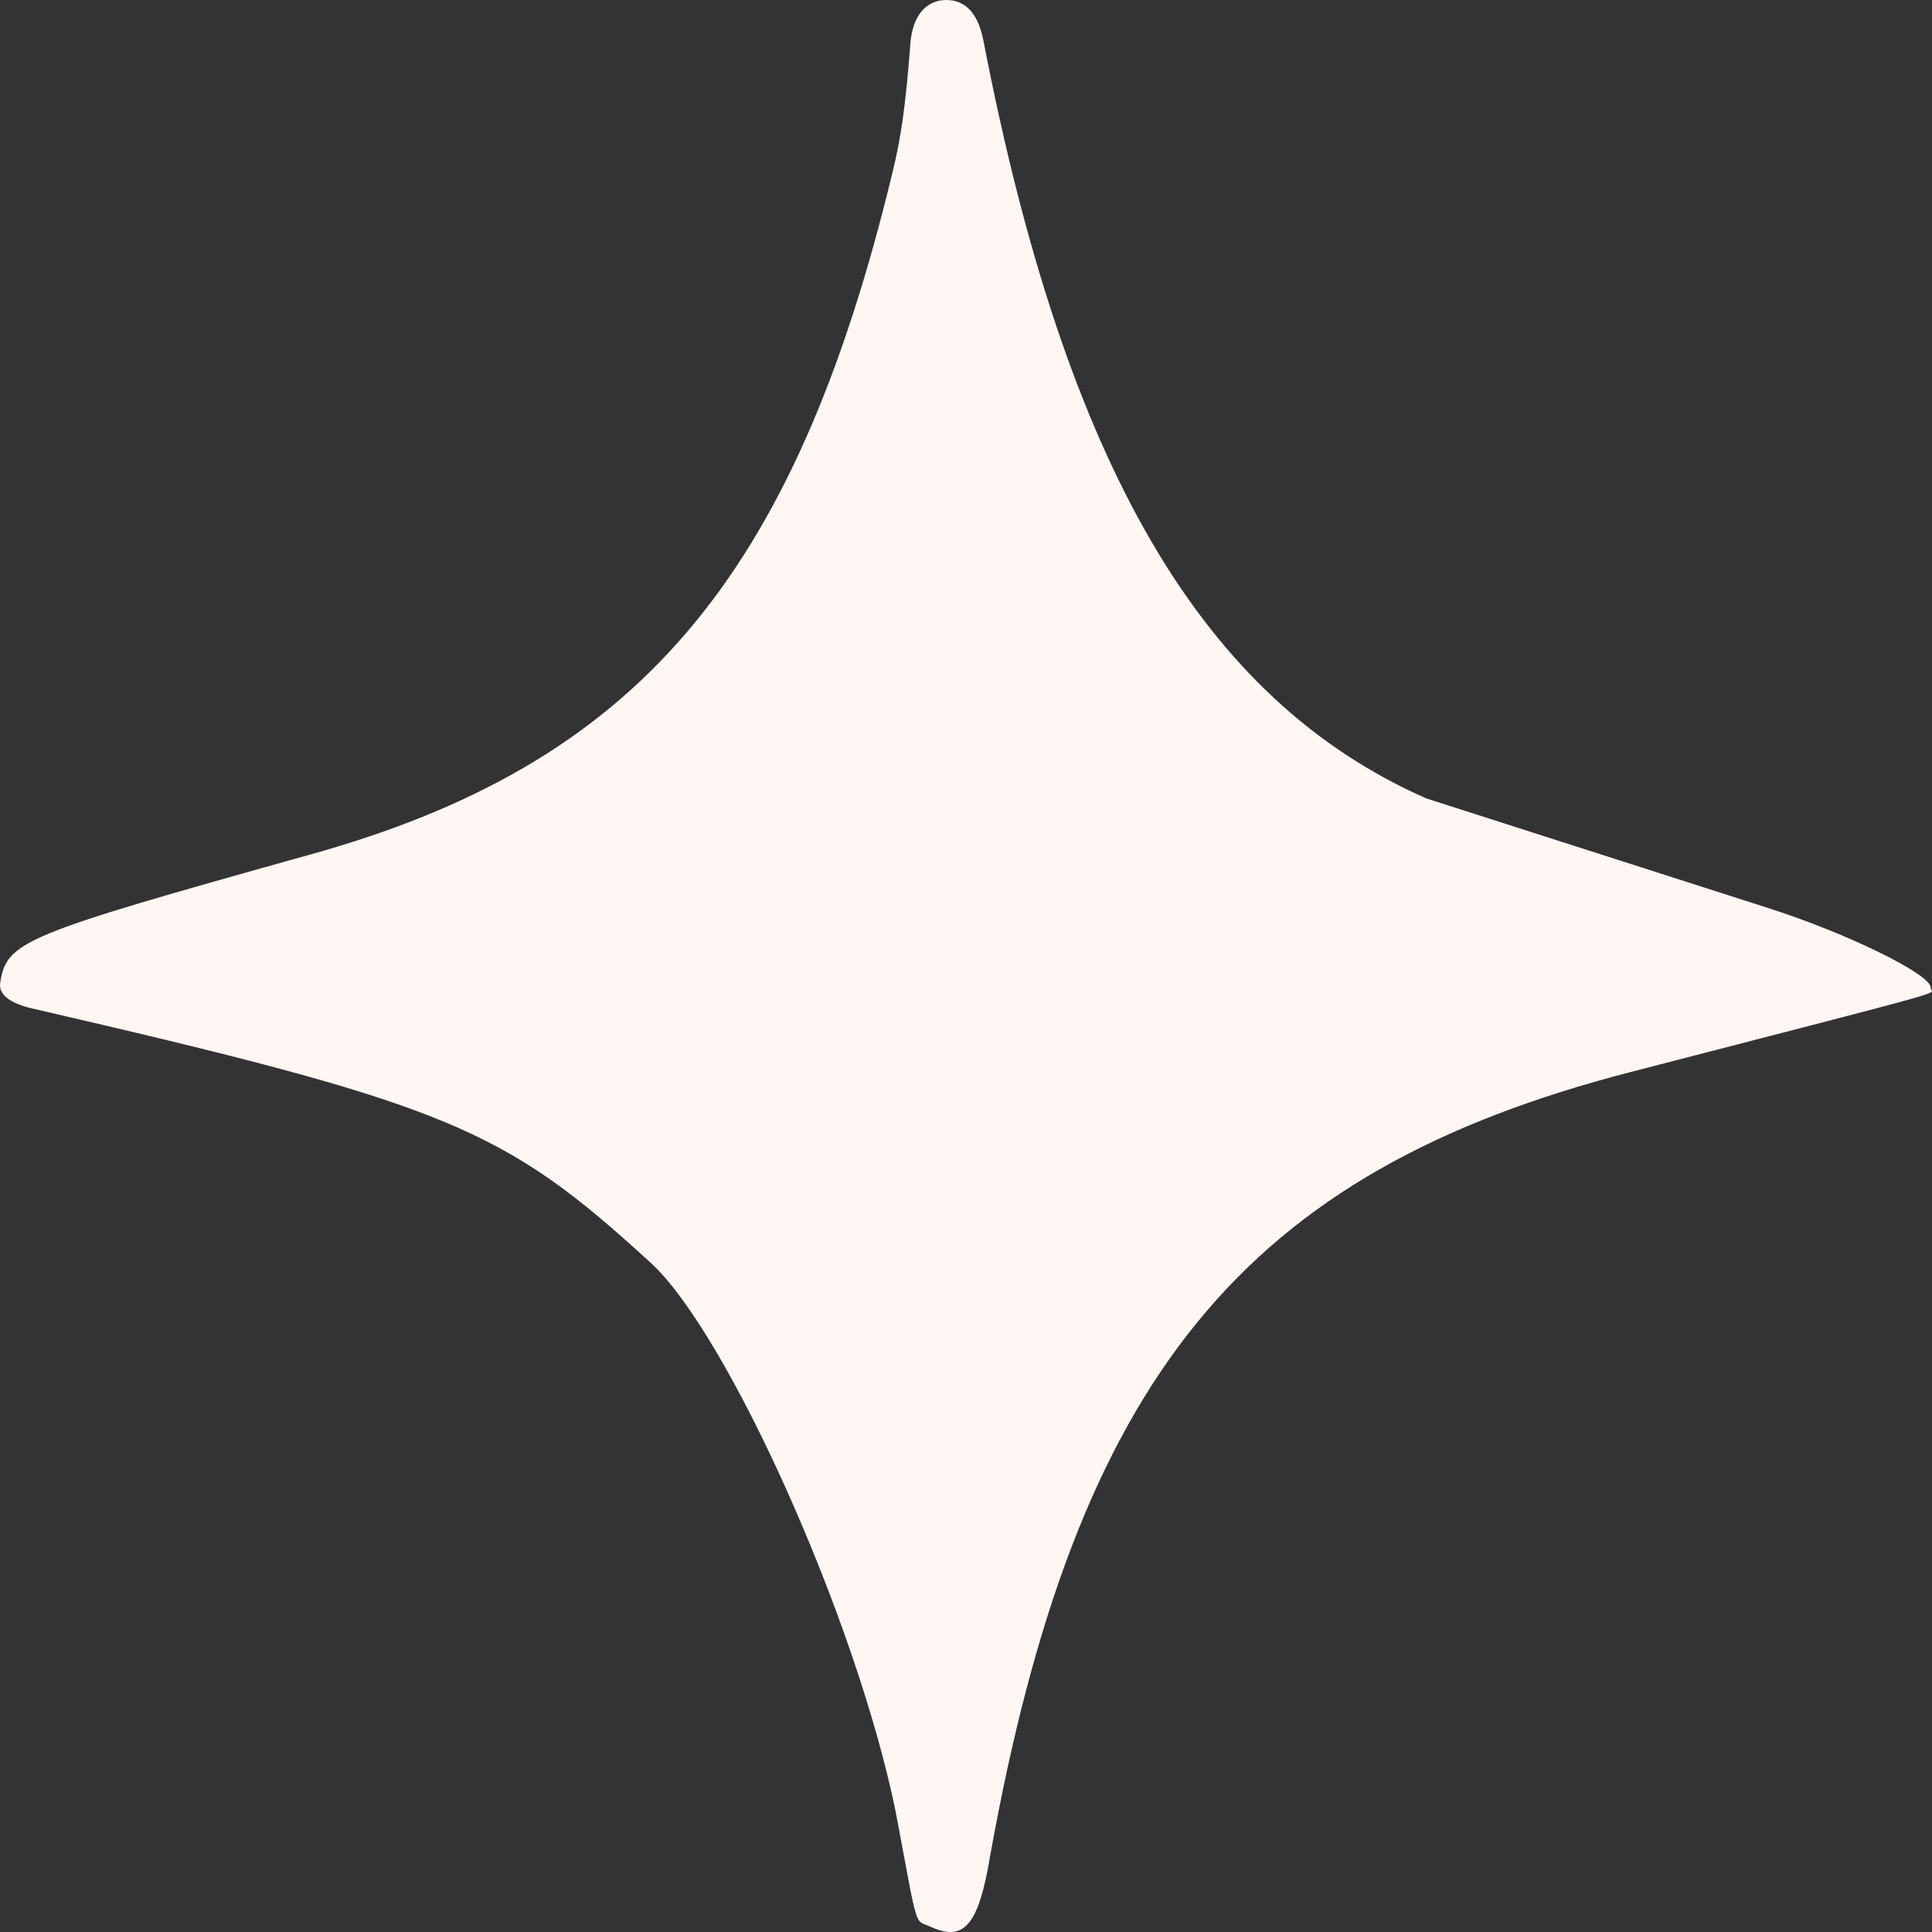 <svg width="15" height="15" viewBox="0 0 15 15" fill="none" xmlns="http://www.w3.org/2000/svg">
<rect x="0" y="0" width="15" height="15" fill="#333333" stroke="none"/>
<path fill-rule="evenodd" clip-rule="evenodd" d="M7.635 0.315C8.275 3.619 9.333 5.431 11.074 6.199L13.719 7.047C14.336 7.243 15.004 7.569 14.99 7.671C14.982 7.729 15.32 7.635 12.661 8.323C9.656 9.099 8.355 10.693 7.687 14.411C7.599 14.94 7.488 15.078 7.231 14.962C7.092 14.896 7.136 15.027 6.952 14.056C6.644 12.563 5.652 10.36 5.057 9.809C3.903 8.751 3.484 8.577 0.222 7.823C0.061 7.779 -0.013 7.714 0.002 7.627C0.053 7.308 0.178 7.258 2.382 6.642C4.939 5.939 6.166 4.504 6.93 1.336C6.996 1.068 7.033 0.807 7.07 0.315C7.092 0.133 7.173 0.025 7.305 0.003C7.474 -0.019 7.591 0.083 7.635 0.315Z" fill="#FEF6F3"/>
</svg>
